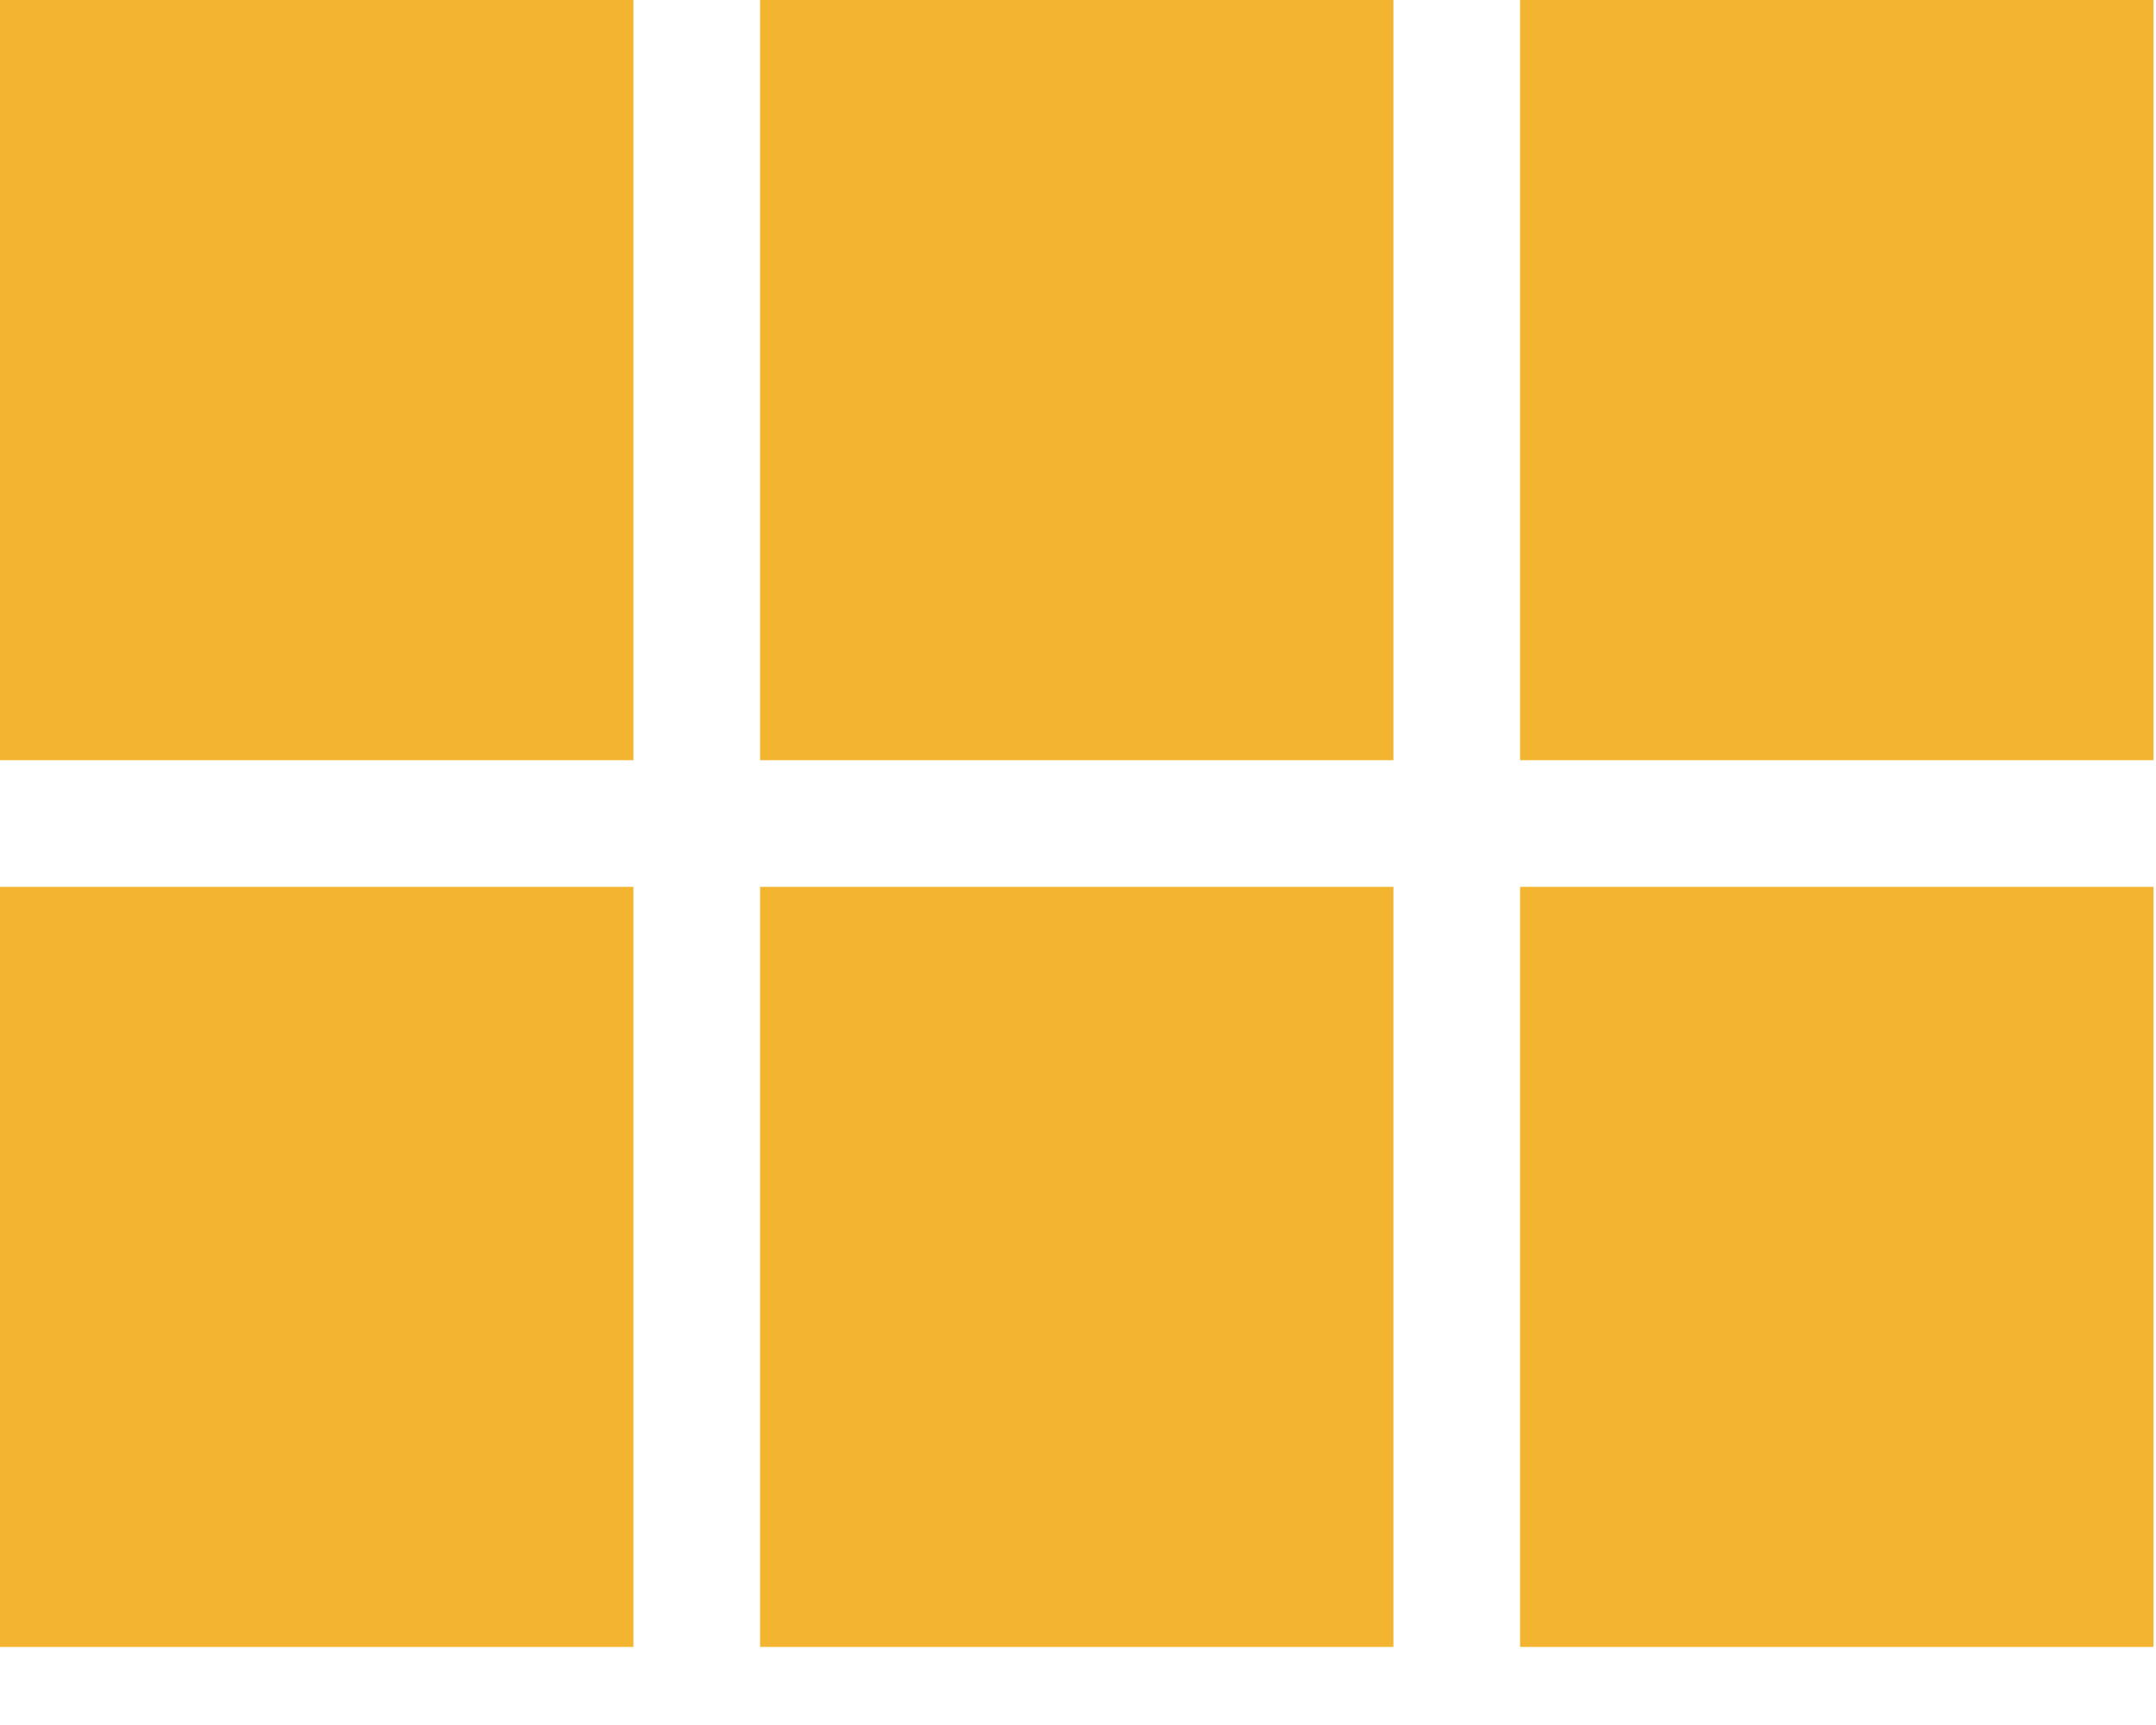 <?xml version="1.0" encoding="UTF-8" standalone="no"?>
<svg width="20px" height="16px" viewBox="0 0 20 16" version="1.1" xmlns="http://www.w3.org/2000/svg" xmlns:xlink="http://www.w3.org/1999/xlink">
    <!-- Generator: sketchtool 48.1 (47250) - http://www.bohemiancoding.com/sketch -->
    <title>D5D0B8B6-1EB6-4E9E-92AB-337A4DEC16E2</title>
    <desc>Created with sketchtool.</desc>
    <defs></defs>
    <g id="menu-opened" stroke="none" stroke-width="1" fill="none" fill-rule="evenodd" transform="translate(-22, -278)">
        <g id="menu-li" transform="translate(0, 275)" fill="#F3B52F" fill-rule="nonzero">
            <path d="M22,10.051 L27.876,10.051 L27.876,3 L22,3 L22,10.051 Z M22,18.276 L27.876,18.276 L27.876,11.226 L22,11.226 L22,18.276 Z M29.051,18.276 L34.926,18.276 L34.926,11.226 L29.051,11.226 L29.051,18.276 Z M36.101,18.276 L41.977,18.276 L41.977,11.226 L36.101,11.226 L36.101,18.276 Z M29.051,10.051 L34.926,10.051 L34.926,3 L29.051,3 L29.051,10.051 Z M36.101,3 L36.101,10.051 L41.977,10.051 L41.977,3 L36.101,3 Z" id="catalog-icon"></path>
        </g>
    </g>
</svg>